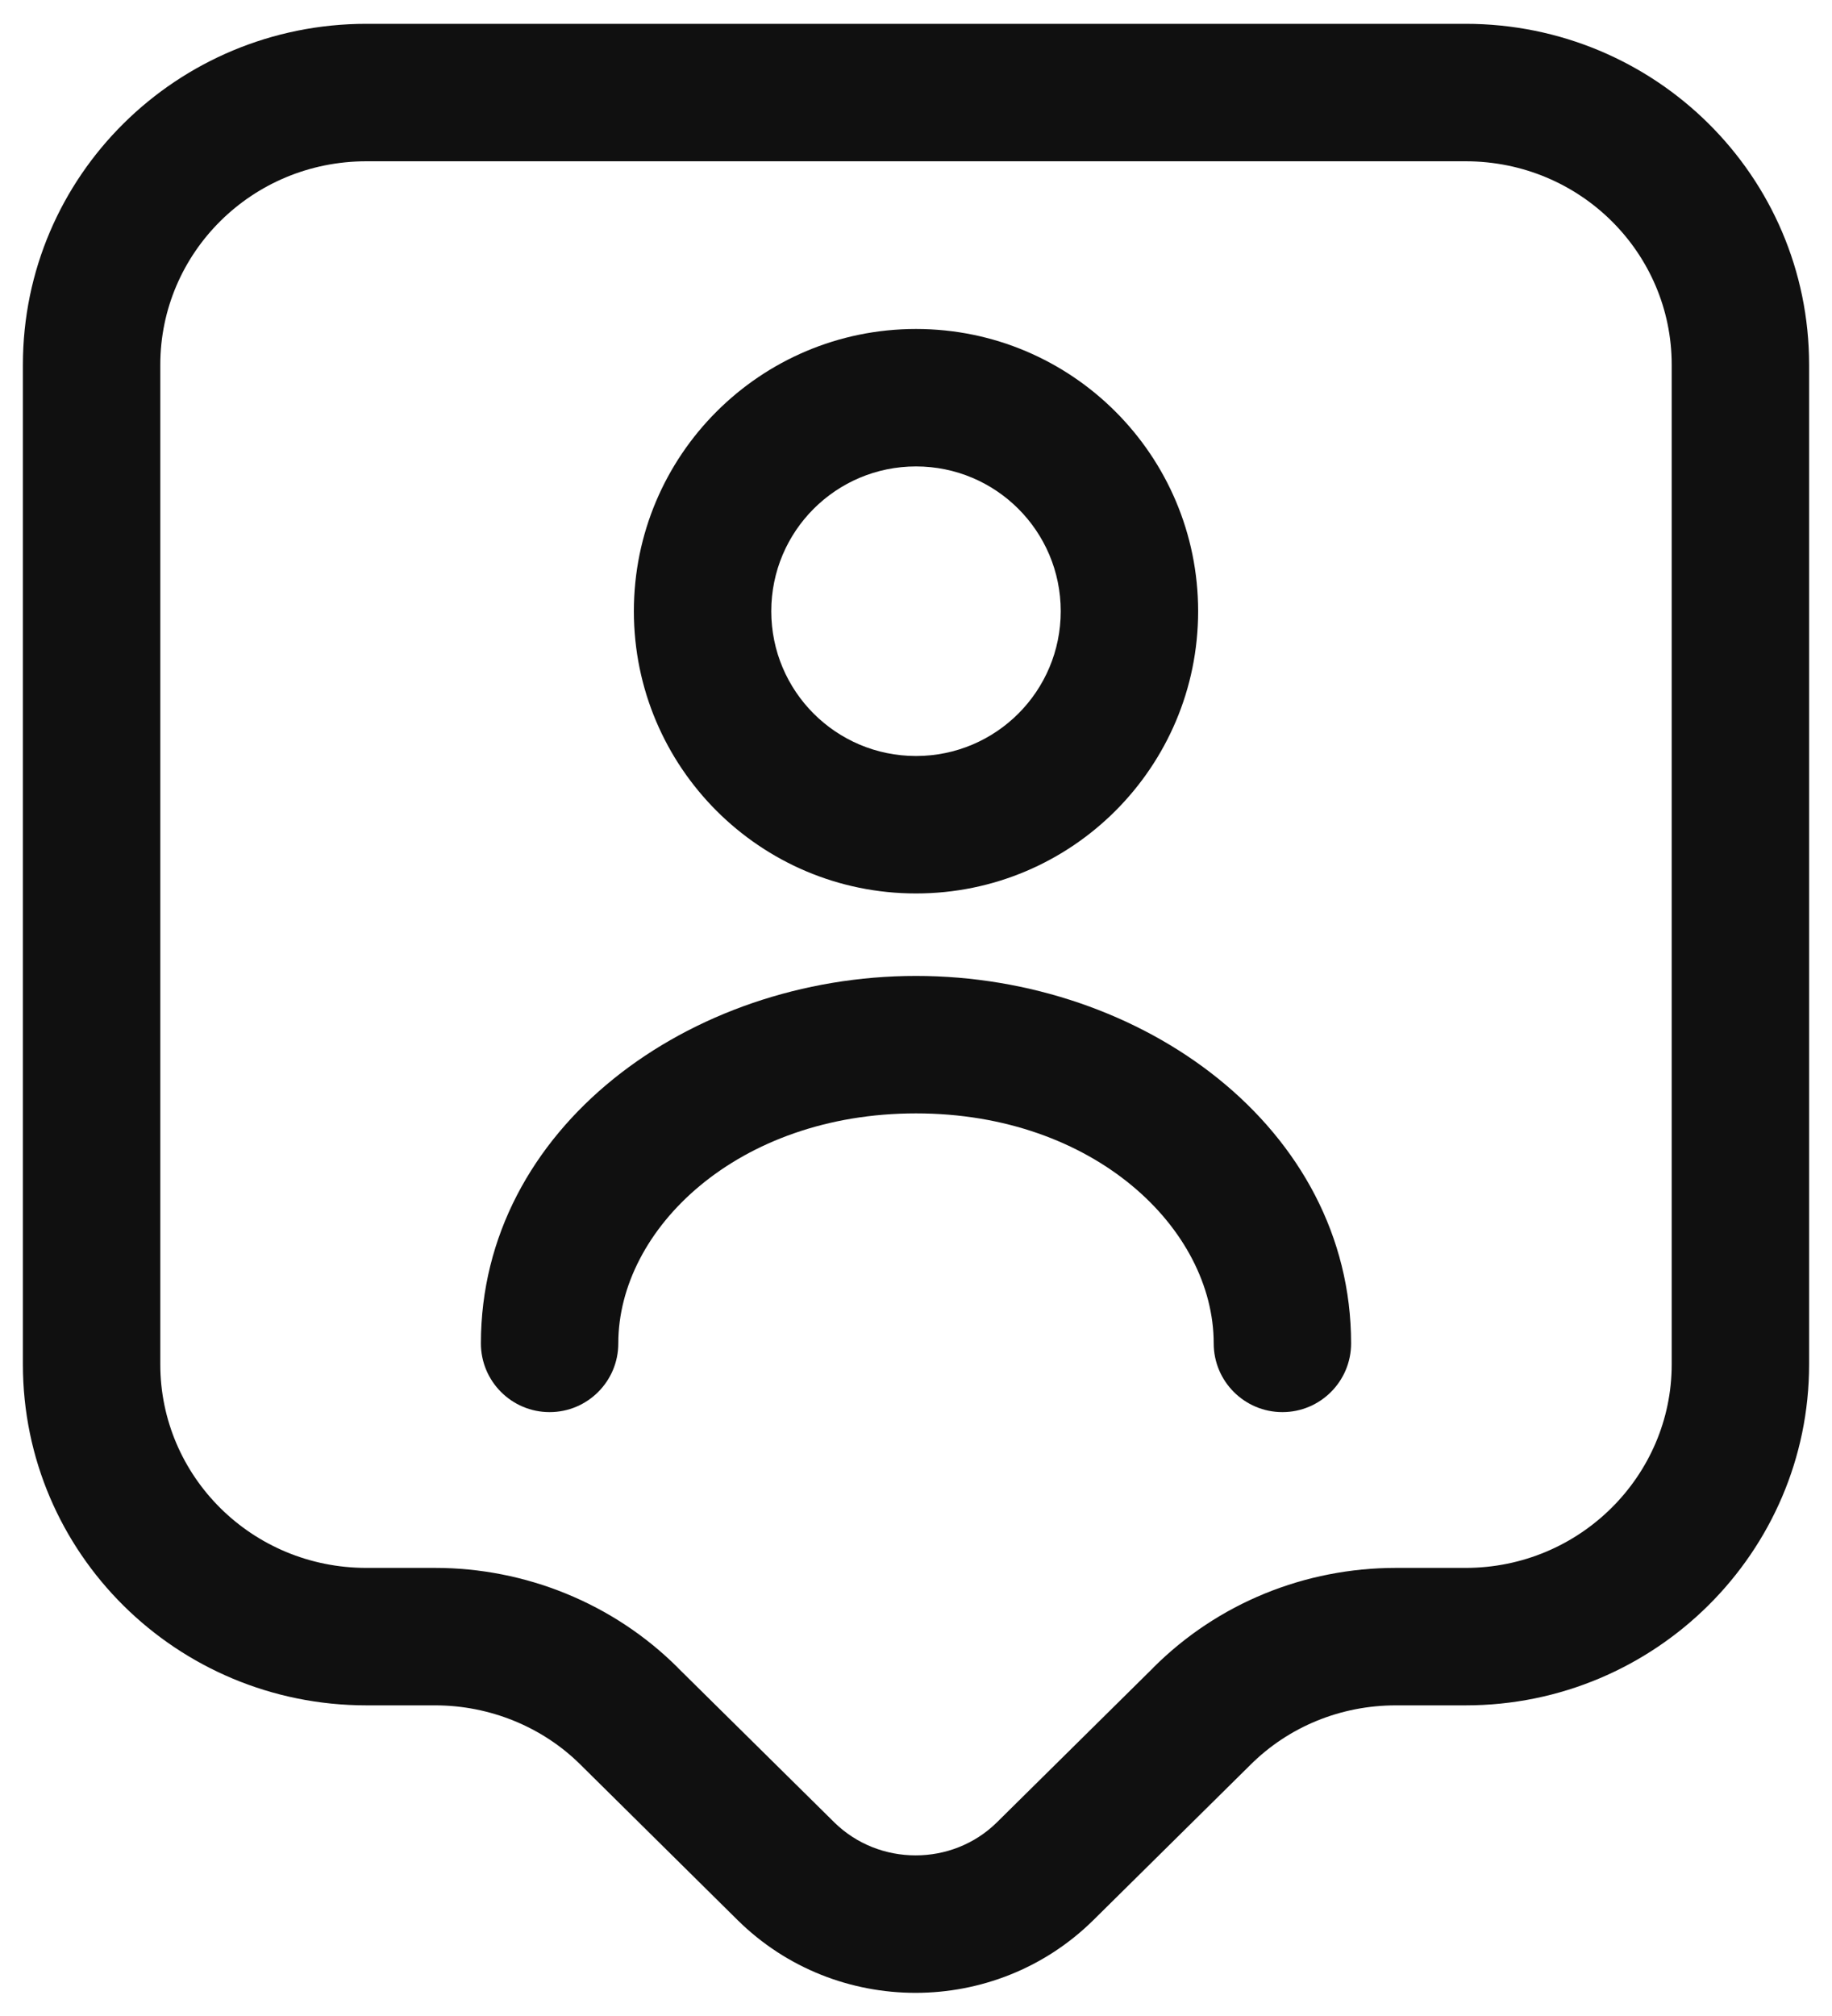 <svg width="20" height="22" viewBox="0 0 20 22" fill="none" xmlns="http://www.w3.org/2000/svg">
<path fill-rule="evenodd" clip-rule="evenodd" d="M4 1.76C2.748 1.76 1.75 2.761 1.75 3.98V14.89C1.75 16.109 2.748 17.11 4 17.11H4.75C5.733 17.11 6.694 17.495 7.399 18.198C7.399 18.199 7.4 18.199 7.4 18.2L9.107 19.886C9.595 20.367 10.395 20.368 10.883 19.887L12.59 18.2C12.59 18.199 12.591 18.198 12.591 18.198C13.295 17.495 14.246 17.11 15.24 17.11H16C17.251 17.11 18.25 16.101 18.25 14.89V3.98C18.25 2.761 17.252 1.76 16 1.76H4ZM0.25 3.98C0.25 1.919 1.932 0.26 4 0.26H16C18.068 0.26 19.75 1.919 19.75 3.98V14.89C19.75 16.939 18.069 18.61 16 18.61H15.24C14.635 18.61 14.067 18.844 13.65 19.26L13.647 19.263L11.937 20.953C10.865 22.012 9.125 22.012 8.053 20.954L6.343 19.263L6.34 19.26C5.924 18.845 5.347 18.61 4.75 18.61H4C1.932 18.61 0.25 16.951 0.25 14.89V3.98Z" fill="#101010"/>
<path fill-rule="evenodd" clip-rule="evenodd" d="M10 5.09C9.127 5.09 8.42 5.797 8.42 6.67C8.42 7.543 9.127 8.25 10 8.25C10.873 8.25 11.58 7.543 11.58 6.67C11.58 5.797 10.873 5.09 10 5.09ZM6.92 6.67C6.92 4.969 8.299 3.59 10 3.59C11.701 3.59 13.08 4.969 13.08 6.67C13.08 8.371 11.701 9.75 10 9.75C8.299 9.75 6.92 8.371 6.92 6.67Z" fill="#101010"/>
<path fill-rule="evenodd" clip-rule="evenodd" d="M5.25 14.66C5.25 12.31 7.526 10.65 10 10.65C12.474 10.65 14.75 12.31 14.75 14.66C14.75 15.074 14.414 15.41 14 15.41C13.586 15.41 13.25 15.074 13.25 14.66C13.25 13.41 11.946 12.15 10 12.15C8.054 12.15 6.75 13.41 6.75 14.66C6.75 15.074 6.414 15.41 6 15.41C5.586 15.41 5.25 15.074 5.25 14.66Z" fill="#101010"/>
</svg>
